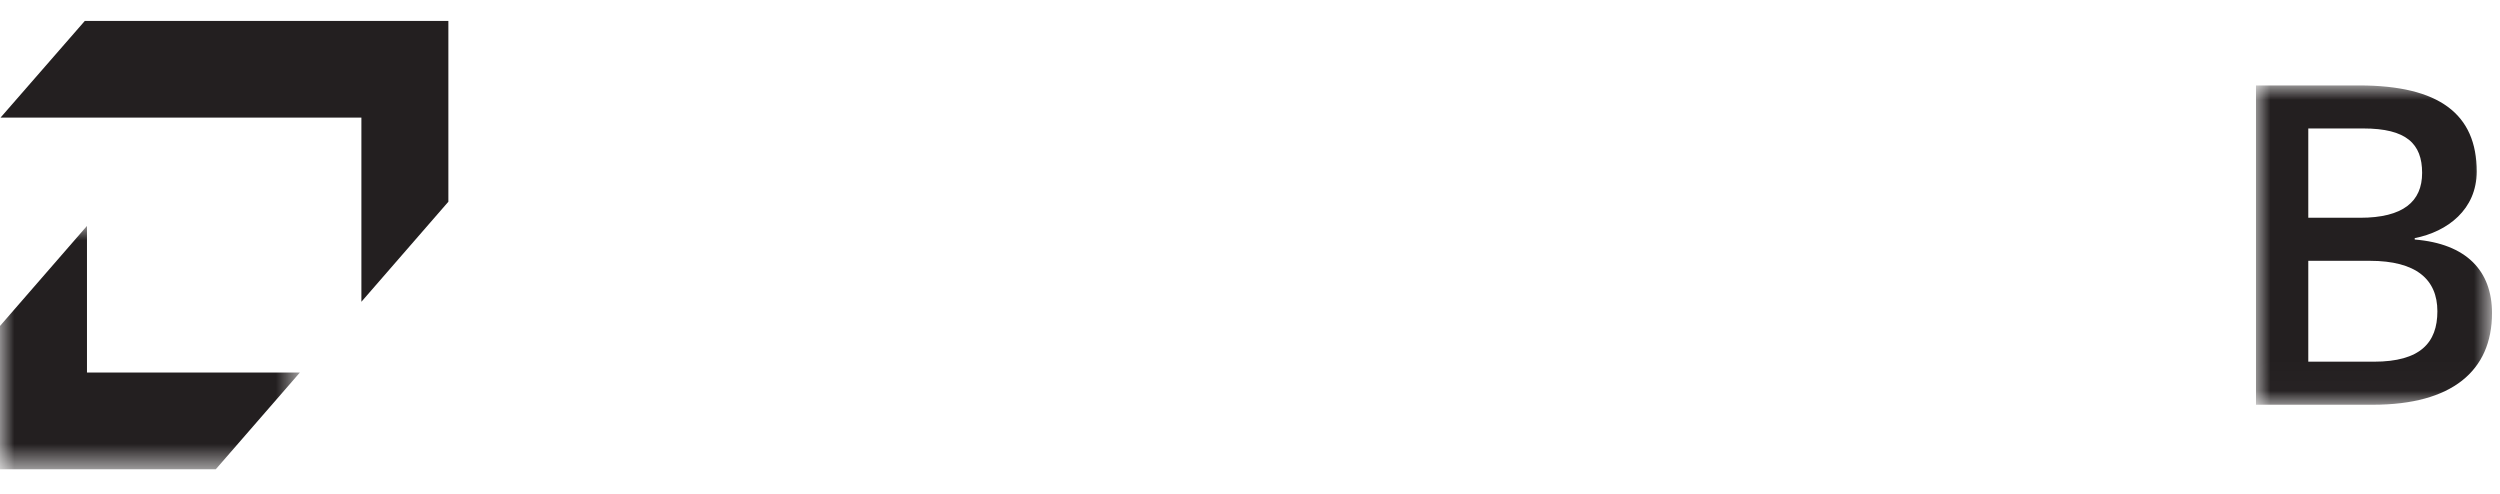 <svg width="86px" height="17px" viewBox="0 0 86 17" version="1.1" xmlns="http://www.w3.org/2000/svg" xmlns:xlink="http://www.w3.org/1999/xlink">
    <defs>
        <polygon id="path-wid1dxdv31-1" points="0 7.10542736e-15 8.119 7.10542736e-15 8.119 10.984 0 10.984"></polygon>
        <polygon id="path-wid1dxdv31-3" points="0 0 10.316 0 10.316 8.372 0 8.372"></polygon>
    </defs>
    <g id="Page-3" stroke="none" stroke-width="1" fill="none" fill-rule="evenodd">
        <g id="BrandGuidelines2023-(1)" transform="translate(-60, -751)">
            <g id="Group-66" transform="translate(60, 751.719)">
                <g id="Group-60" transform="translate(77.606, 2.22)">
                    <mask id="mask-wid1dxdv31-2" fill="white">
                        <use xlink:href="#path-wid1dxdv31-1"></use>
                    </mask>
                    <g id="Clip-59"></g>
                    <path d="M1.799,6.033 L1.799,9.503 L4.059,9.503 C5.651,9.503 6.24,8.851 6.24,7.769 C6.24,6.67 5.508,6.033 3.916,6.033 L1.799,6.033 Z M1.799,1.48 L1.799,4.552 L3.582,4.552 C5.062,4.552 5.715,3.995 5.715,3.009 C5.715,2.005 5.174,1.48 3.693,1.48 L1.799,1.48 Z M0,10.984 L0,7.10542736e-15 L3.55,7.10542736e-15 C6.304,7.10542736e-15 7.593,0.987 7.593,2.96 C7.593,4.266 6.59,5.03 5.46,5.253 L5.46,5.301 C7.243,5.444 8.119,6.383 8.119,7.832 C8.119,9.822 6.733,10.984 4.027,10.984 L0,10.984 Z" id="Fill-58" fill="#231F20" mask="url(#mask-wid1dxdv31-2)"></path>
                </g>
                <polygon id="Fill-61" fill="#231F20" points="15.424 6.22 12.432 9.662 12.432 3.327 0.018 3.327 2.918 7.10542736e-15 15.424 7.10542736e-15"></polygon>
                <g id="Group-65" transform="translate(0, 7.052)">
                    <mask id="mask-wid1dxdv31-4" fill="white">
                        <use xlink:href="#path-wid1dxdv31-3"></use>
                    </mask>
                    <g id="Clip-64"></g>
                    <polygon id="Fill-63" fill="#231F20" mask="url(#mask-wid1dxdv31-4)" points="0 3.442 2.992 0 2.992 5.044 10.316 5.044 7.423 8.372 0 8.372"></polygon>
                </g>
            </g>
        </g>
    </g>
</svg>

